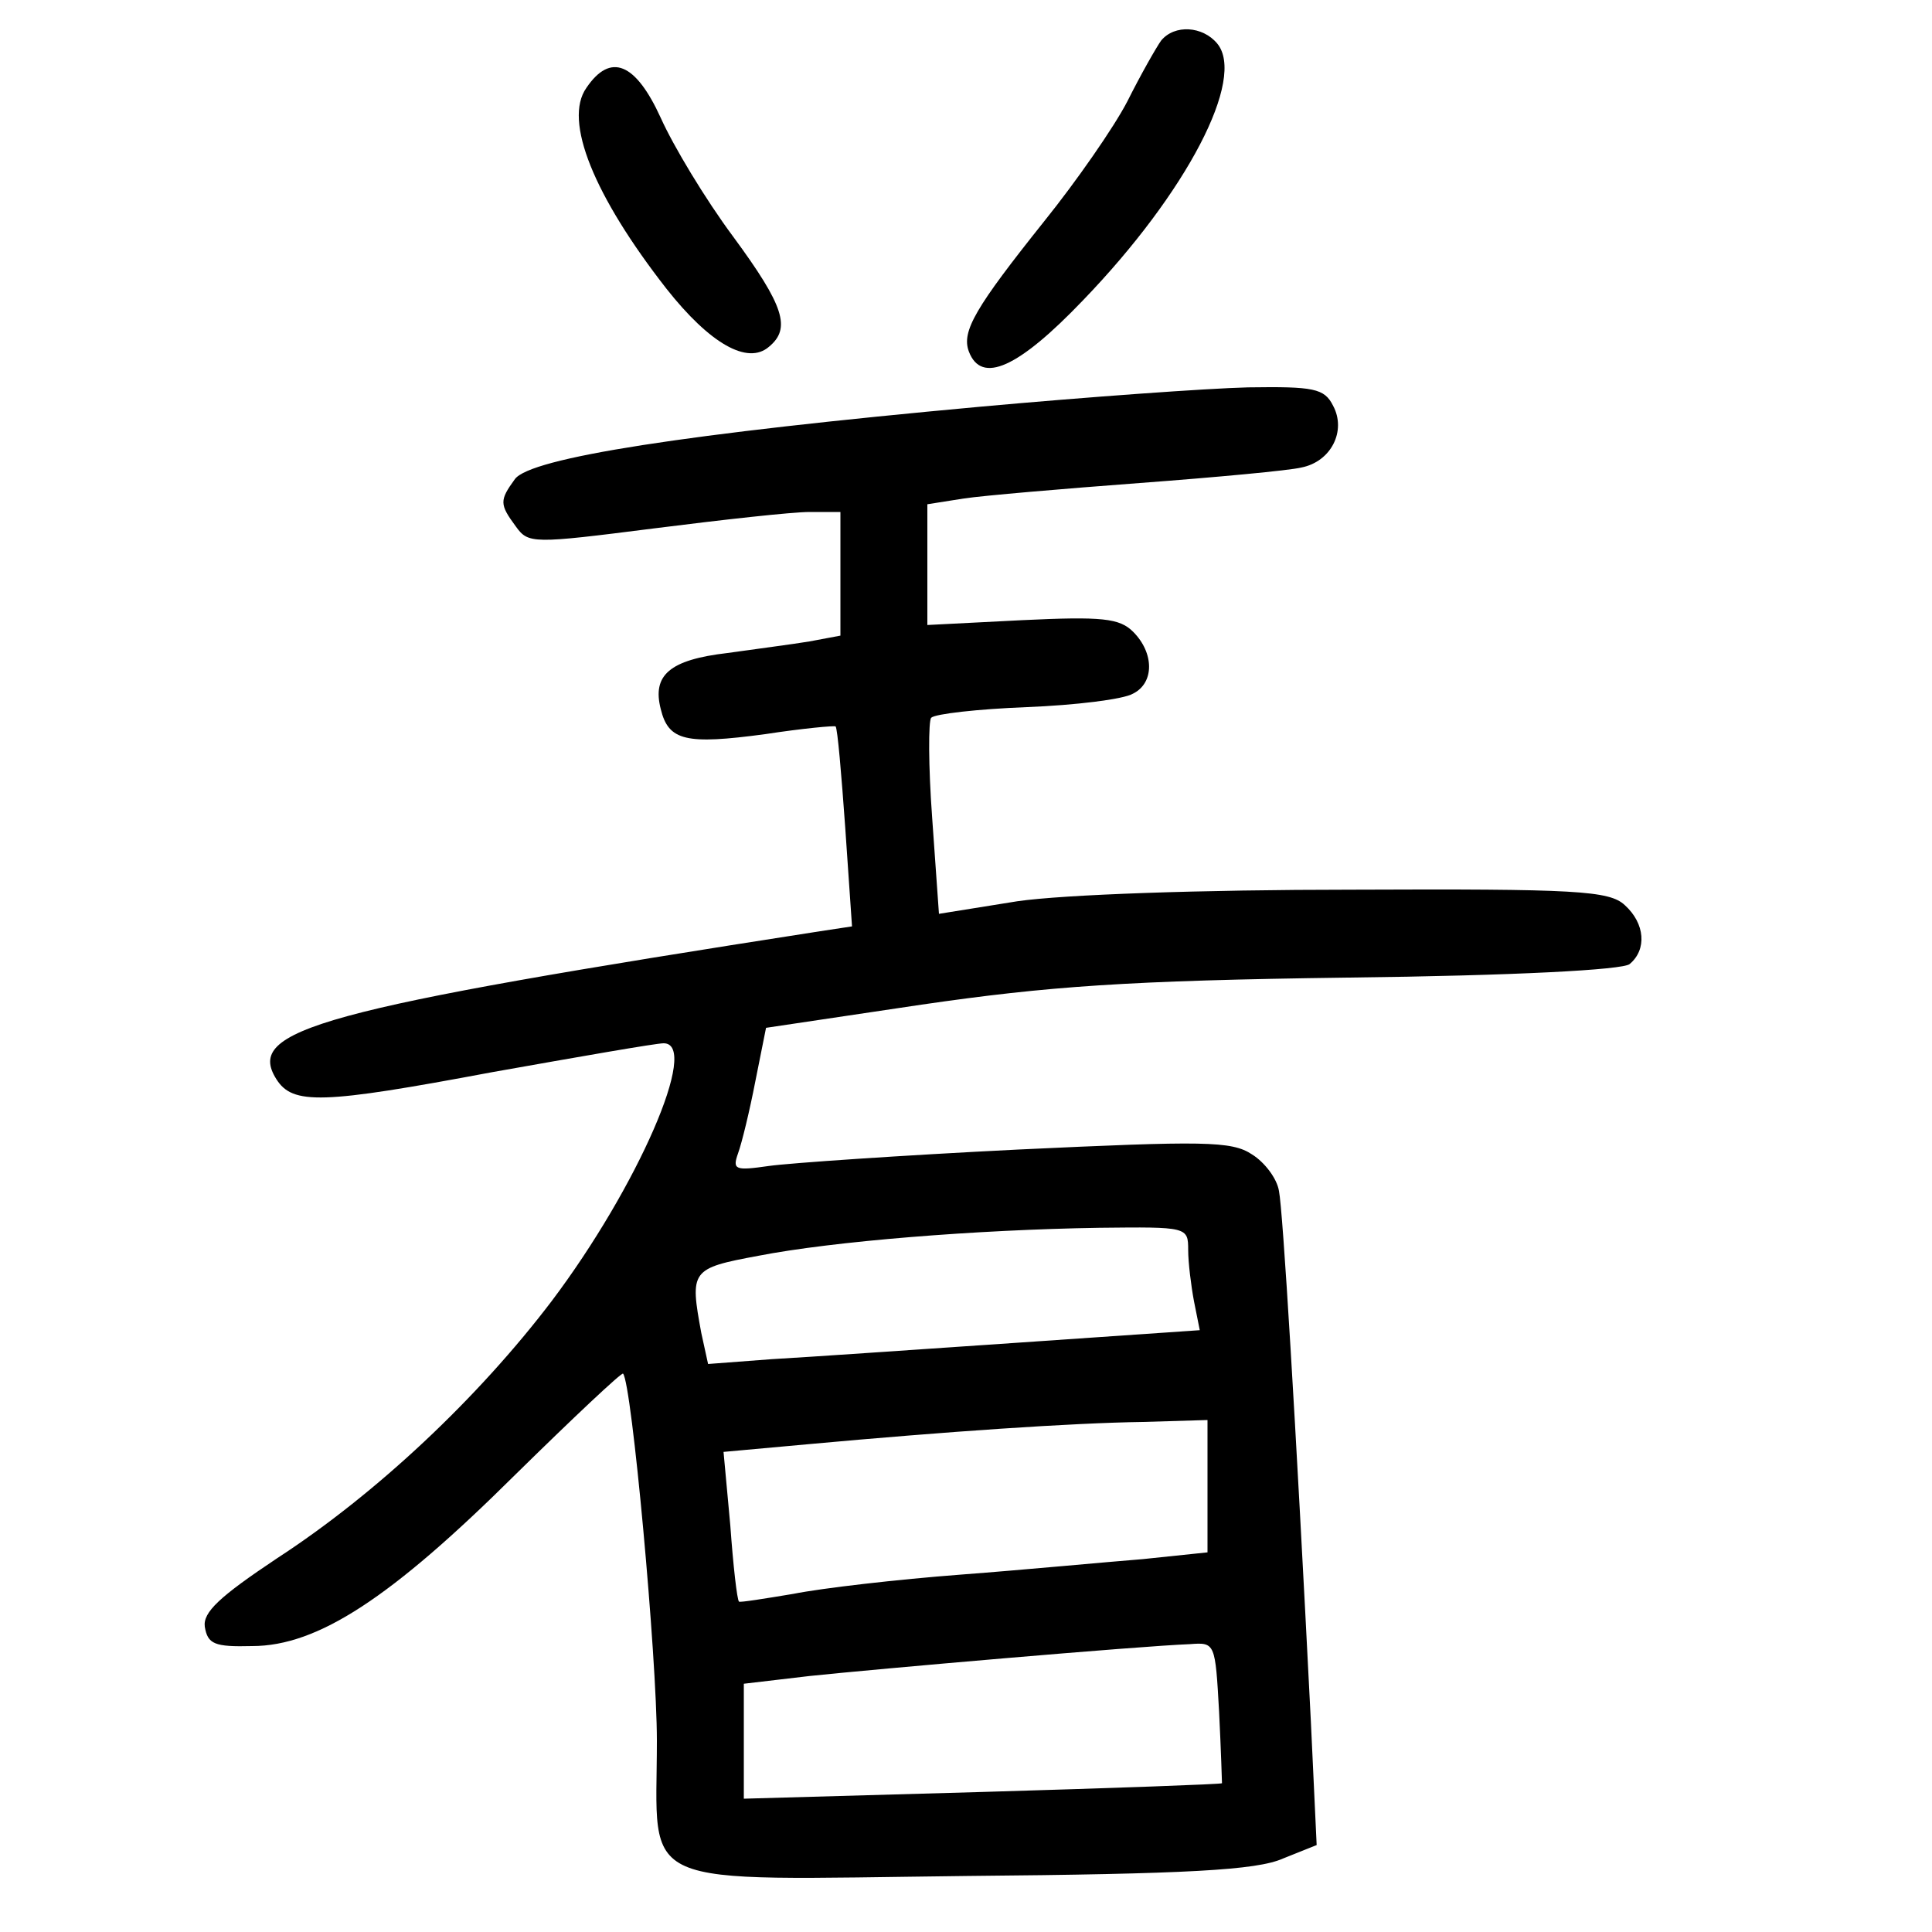 <?xml version="1.0"?>
<svg xmlns="http://www.w3.org/2000/svg" height="200pt" preserveAspectRatio="xMidYMid meet" viewBox="0 0 200 200" width="200pt">
  <g transform="matrix(.1 0 0 -.1 0 200)">
    <path d="m1202 1958c-5-7-21-35-35-63-14-27-53-83-86-124-71-89-86-114-78-135 13-34 51-17 118 53 108 112 169 230 139 266-15 18-44 20-58 3z"/>
    <path d="m607 1909c-24-34 8-112 83-208 45-57 84-79 106-60 23 19 16 42-37 114-29 39-62 94-75 123-26 57-52 68-77 31z"/>
    <path d="m1015 1579c-306-28-466-53-482-75s-16-26 1-49c13-18 17-18 143-2 71 9 143 17 161 17h32v-64-64l-32-6c-18-3-57-8-85-12-60-7-78-23-69-58 8-33 26-37 108-26 39 6 72 9 73 8 2-2 6-49 10-105l7-102-33-5c-521-81-595-102-563-153 17-27 47-26 223 7 90 16 170 30 178 30 38 0-27-149-116-267-76-100-181-199-284-266-60-40-77-56-75-71 3-18 10-21 49-20 68 0 144 50 272 177 60 59 111 107 112 105 9-10 35-293 35-380 0-156-28-144 321-140 228 2 300 6 327 18l35 14-6 128c-16 317-29 529-33 549-2 13-15 30-28 38-21 14-50 14-242 5-121-6-237-14-258-17-35-5-38-4-32 13 4 11 12 44 18 75l11 55 161 24c131 19 213 25 441 28 173 2 285 8 292 14 18 15 16 42-5 61-16 15-50 17-283 16-155 0-298-5-346-12l-81-13-7 99c-4 54-4 101-1 104 4 4 48 9 99 11 50 2 100 8 110 14 22 11 22 42 0 64-14 14-32 16-115 12l-98-5v63 62l38 6c20 3 102 10 182 16s155 13 167 16c31 6 47 38 33 64-9 18-20 20-88 19-42-1-167-10-277-20zm215-873c0-13 3-37 6-53l6-30-189-13c-103-7-218-15-254-17l-66-5-7 32c-12 65-11 67 59 80 77 15 225 27 353 29 91 1 92 1 92-23zm20-245v-68l-67-7c-38-3-122-11-188-16s-144-14-174-20c-30-5-55-9-56-8-2 2-6 37-9 79l-7 76 88 8c142 13 273 22 346 23l67 2zm12-233c2-40 3-74 3-74 0-1-111-5-247-9l-248-7v60 59l68 8c66 7 341 31 394 33 26 2 26 1 30-70z"/>
  </g>
</svg>
